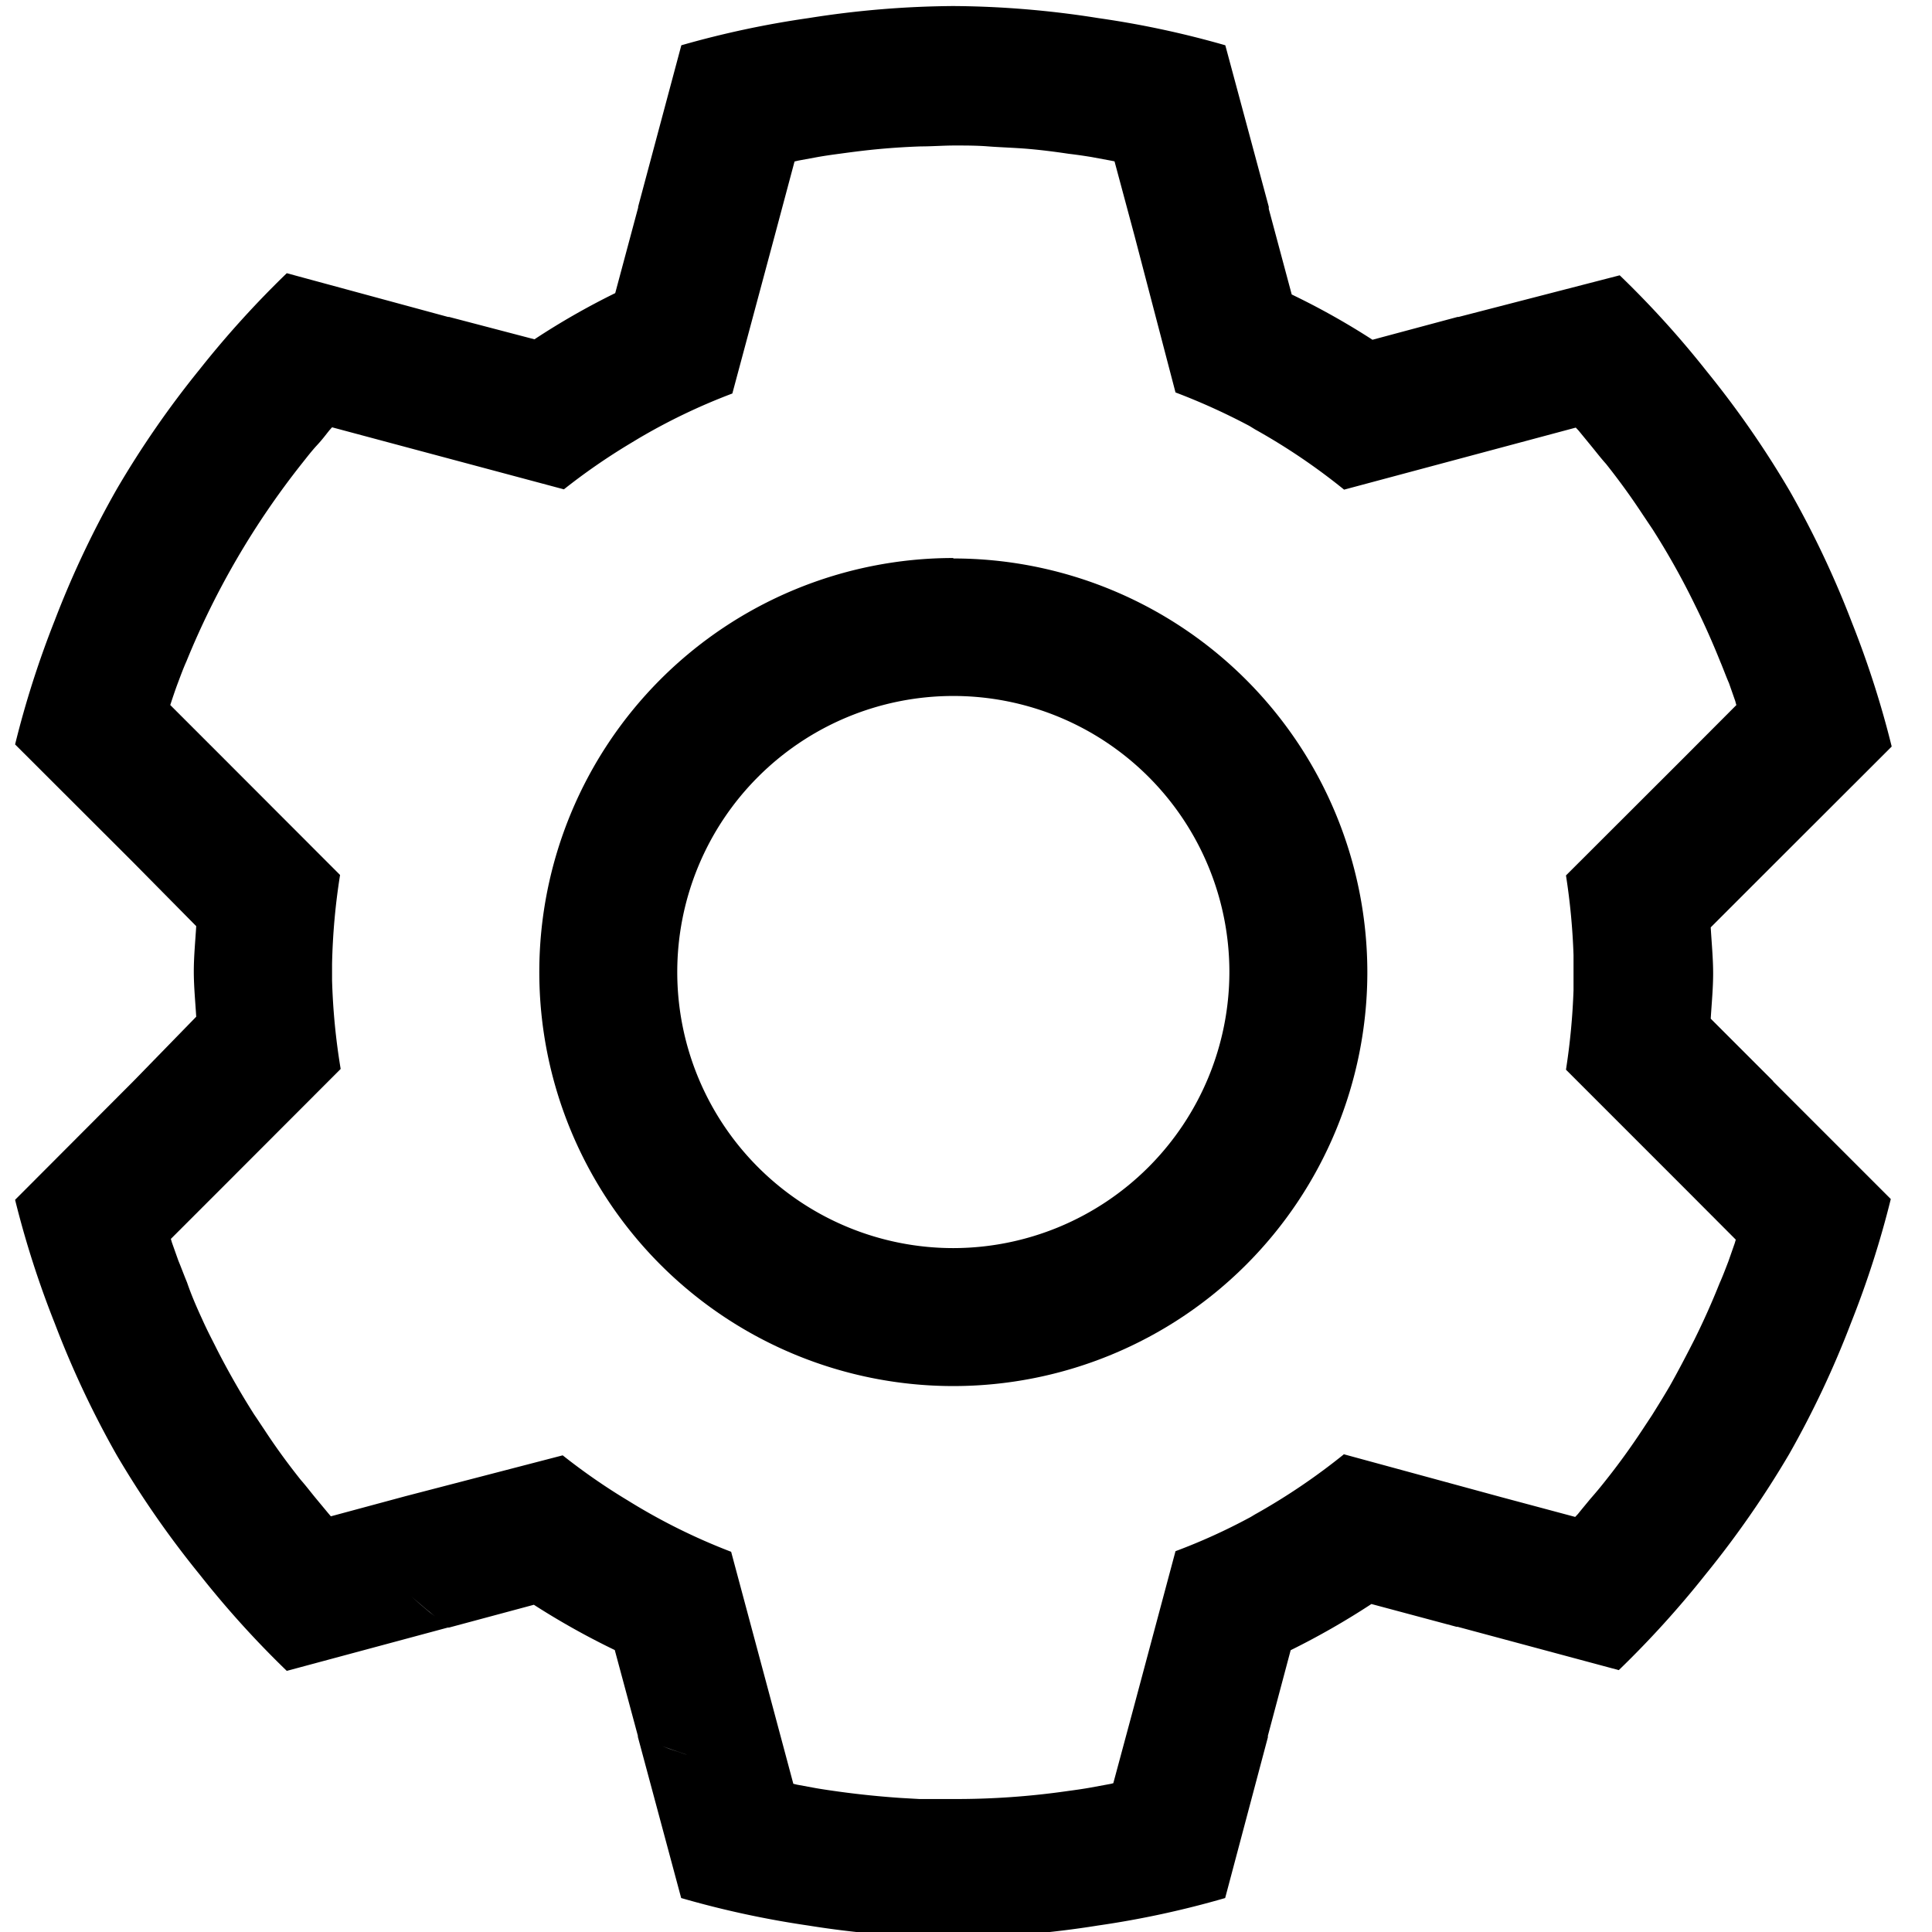 <svg width="128" height="128" xmlns="http://www.w3.org/2000/svg">
    <path
        d="M63.16,82.69A18.29,18.29,0,1,1,81.45,64.4,18.31,18.31,0,0,1,63.16,82.69m0-45.72A27.43,27.43,0,1,0,90.59,64.4,27.43,27.43,0,0,0,63.16,37"/>
    <path
        d="M89.05,96.34a42.11,42.11,0,0,1-5.79,3.93c-.17.09-.34.21-.52.3a39.3,39.3,0,0,1-4.86,2.2L75.09,113.2l-1.33,4.94a1.83,1.83,0,0,1-.25.06l-1.25.23c-.5.09-1,.16-1.52.23a51.92,51.92,0,0,1-7.58.53c-.74,0-1.49,0-2.24,0l-1.23-.07q-2.07-.14-4.11-.42c-.5-.07-1-.14-1.52-.23l-1.25-.23-.25-.06-1.32-4.93-2.8-10.44a40.22,40.22,0,0,1-6.83-3.39,41,41,0,0,1-4.33-3L26.85,99.13l-4.93,1.33-.17-.2-.83-1c-.33-.4-.64-.81-1-1.22-.86-1.08-1.67-2.19-2.42-3.34-.23-.34-.45-.68-.67-1q-1.2-1.89-2.24-3.88c-.19-.36-.37-.73-.56-1.1s-.44-.88-.64-1.33c-.37-.8-.72-1.61-1-2.43-.2-.48-.39-1-.57-1.43l-.43-1.21-.07-.24,3.6-3.6,7.65-7.66A43.11,43.11,0,0,1,22,64.94c0-.19,0-.36,0-.54s0-.35,0-.53a43.12,43.12,0,0,1,.53-5.9l-7.65-7.66-3.6-3.6c.16-.49.33-1,.5-1.45s.37-1,.57-1.44A53.73,53.73,0,0,1,20,30.71c.32-.4.63-.81,1-1.21s.54-.64.83-1l.17-.19,4.93,1.32,10.43,2.79a41.45,41.45,0,0,1,4.33-3l.58-.35a40.08,40.08,0,0,1,6.25-3l2.8-10.43,1.32-4.94.25-.06,1.25-.23c.5-.09,1-.16,1.53-.23.87-.12,1.74-.23,2.62-.31s1.81-.14,2.72-.17c.74,0,1.49-.06,2.23-.06s1.49,0,2.24.06,1.81.09,2.71.17,1.75.19,2.62.32c.51.06,1,.13,1.54.22l1.24.23.25.05,1.33,4.95L77.88,26a42.66,42.66,0,0,1,4.86,2.2c.18.1.35.22.52.31a41.51,41.51,0,0,1,5.79,3.93l10.42-2.79,4.93-1.32.18.19.82,1c.33.4.64.81,1,1.21.55.69,1.08,1.4,1.59,2.12.28.4.56.81.83,1.22l.67,1a49.75,49.75,0,0,1,2.8,5c.61,1.23,1.17,2.49,1.68,3.76.2.47.39,1,.58,1.43l.42,1.2a2.33,2.33,0,0,0,.07.25l-3.59,3.6L103.75,58a43.54,43.54,0,0,1,.5,5.27c0,.39,0,.78,0,1.17s0,.78,0,1.17a44.15,44.15,0,0,1-.5,5.26l7.66,7.66,3.59,3.6-.07.24-.42,1.2c-.19.49-.38,1-.58,1.44-.51,1.28-1.07,2.53-1.68,3.76-.51,1-1.06,2.06-1.63,3.07-.38.65-.77,1.28-1.17,1.92l-.66,1c-.76,1.15-1.57,2.27-2.43,3.35q-.48.61-1,1.2c-.27.33-.54.65-.82,1l-.18.19-4.93-1.32L89,96.34Zm-43.59,19.9-1.13-.38-.47-.18-.48-.18c.7.27,1.41.51,2.12.75ZM28.4,106.76l-.38-.32c-.31-.26-.6-.53-.91-.8l0,0c.57.5,1.14,1,1.73,1.46l-.42-.32Zm89.11-35.1,0,0v0h0l-4.17-4.17c.06-1,.16-2,.16-3s-.1-2-.16-3.05l4.17-4.17,0,0,0,0,7.82-7.81a63.62,63.62,0,0,0-2.63-8.2,63.68,63.68,0,0,0-4.12-8.72,63.65,63.65,0,0,0-5.49-7.92,63.5,63.5,0,0,0-5.78-6.38L96.63,21h-.07l-5.63,1.51a48.81,48.81,0,0,0-5.35-3l-1.52-5.67h0V13.7h0L81.18,3A62.07,62.07,0,0,0,72.77,1.2,63.14,63.14,0,0,0,63.16.4a63.33,63.33,0,0,0-9.6.8A63,63,0,0,0,45.14,3L42.28,13.69h0v.06h0l-1.52,5.67a48.66,48.66,0,0,0-5.35,3.06L29.76,21h-.07L19,18.1a65.08,65.08,0,0,0-5.78,6.38A63.49,63.49,0,0,0,7.74,32.4a63.42,63.42,0,0,0-4.12,8.72A63.62,63.62,0,0,0,1,49.32l7.82,7.81h0l0,0v0h0L13,61.36c-.06,1-.16,2-.16,3s.1,2,.16,3L8.86,71.61h0l0,0,0,0L1,79.49a63.37,63.37,0,0,0,2.63,8.19A63.36,63.36,0,0,0,7.73,96.4a63.71,63.71,0,0,0,5.5,7.92A64,64,0,0,0,19,110.7l10.67-2.87h.08l5.62-1.51a50.4,50.4,0,0,0,5.36,3L42.26,115v.07h0l2.87,10.68a63.15,63.15,0,0,0,8.41,1.82,63.12,63.12,0,0,0,9.6.8,63.35,63.35,0,0,0,9.61-.8,61.88,61.88,0,0,0,8.42-1.82L84,115.1V115l1.51-5.67a51.09,51.09,0,0,0,5.35-3.06l5.64,1.51h.07l10.68,2.87a65.2,65.2,0,0,0,5.78-6.38,64.32,64.32,0,0,0,5.5-7.92,63.36,63.36,0,0,0,4.11-8.72,63.37,63.37,0,0,0,2.63-8.19l-7.82-7.82h0Zm0,0"/>
</svg>
